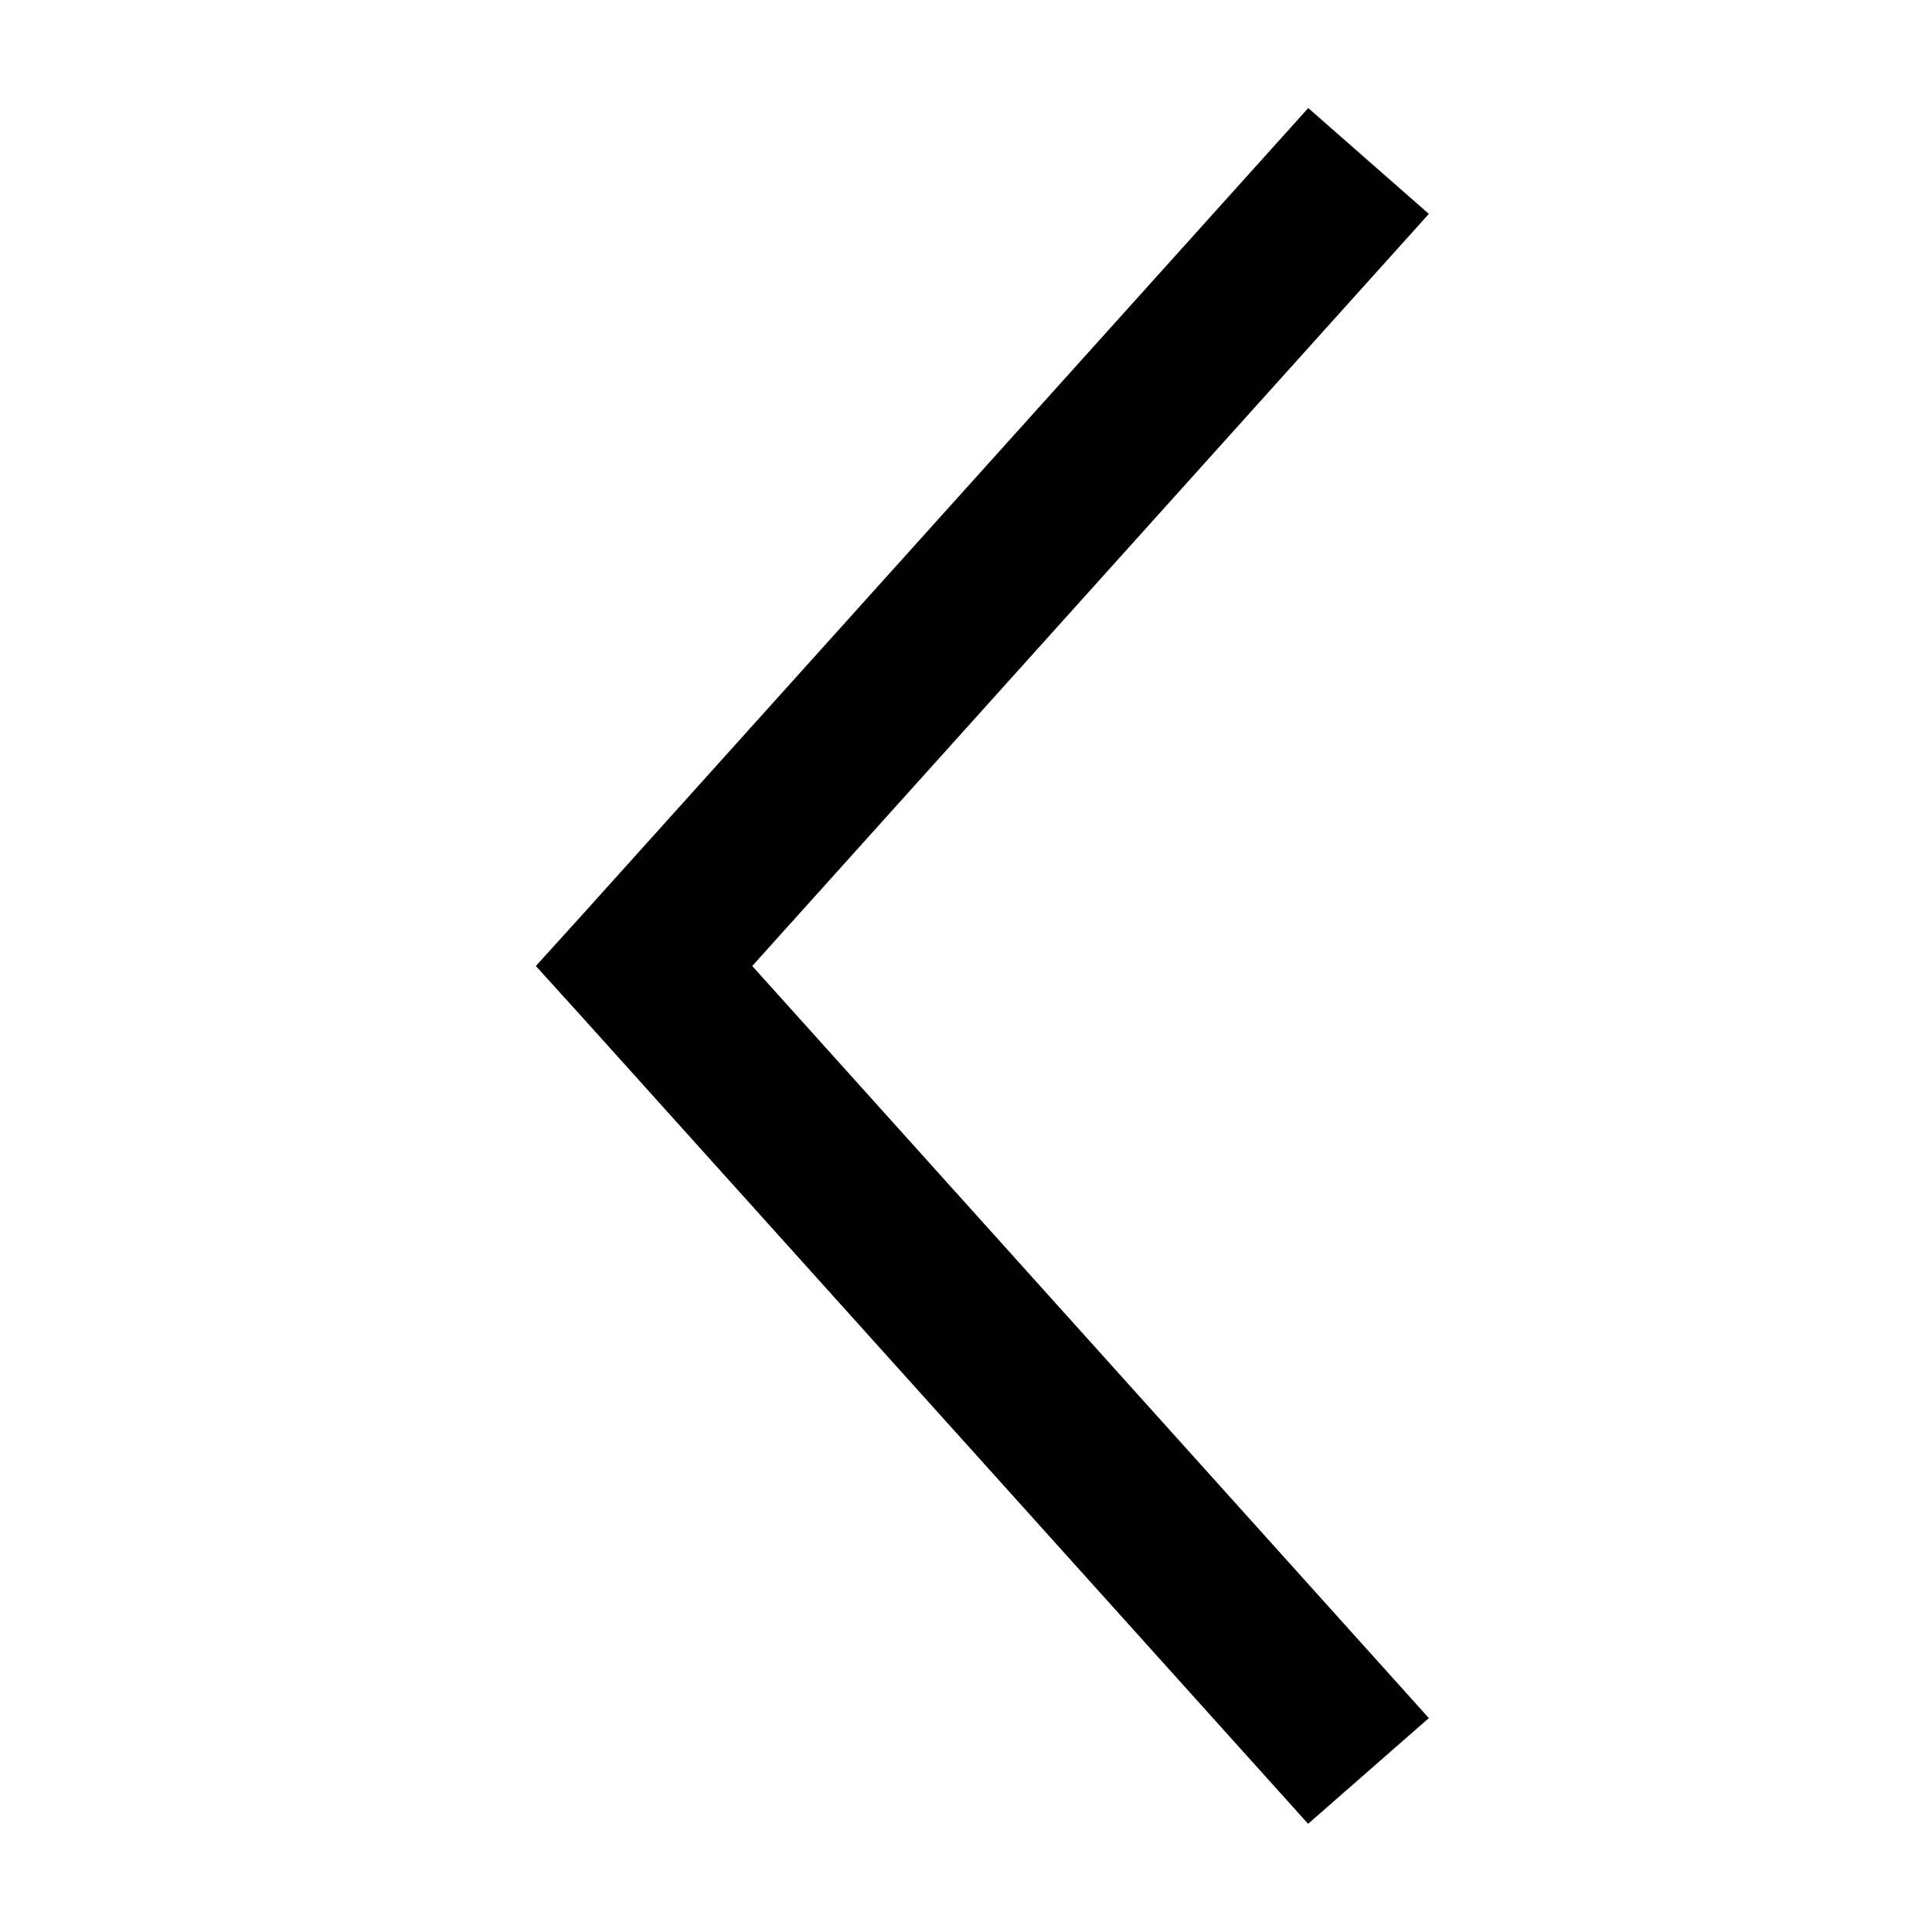 <svg xmlns="http://www.w3.org/2000/svg" viewBox="0 0 14 14"><g clip-path="url(#clip0)"><path d="M3.883 7l.346.382 5.25 5.834.875-.766L5.451 7l4.903-5.45L9.48.783 4.23 6.617 3.883 7z"/></g><defs><clipPath id="clip0"><path fill="#fff" d="M0 0h14v14H0z" transform="rotate(-90 7 7)"/></clipPath></defs></svg>